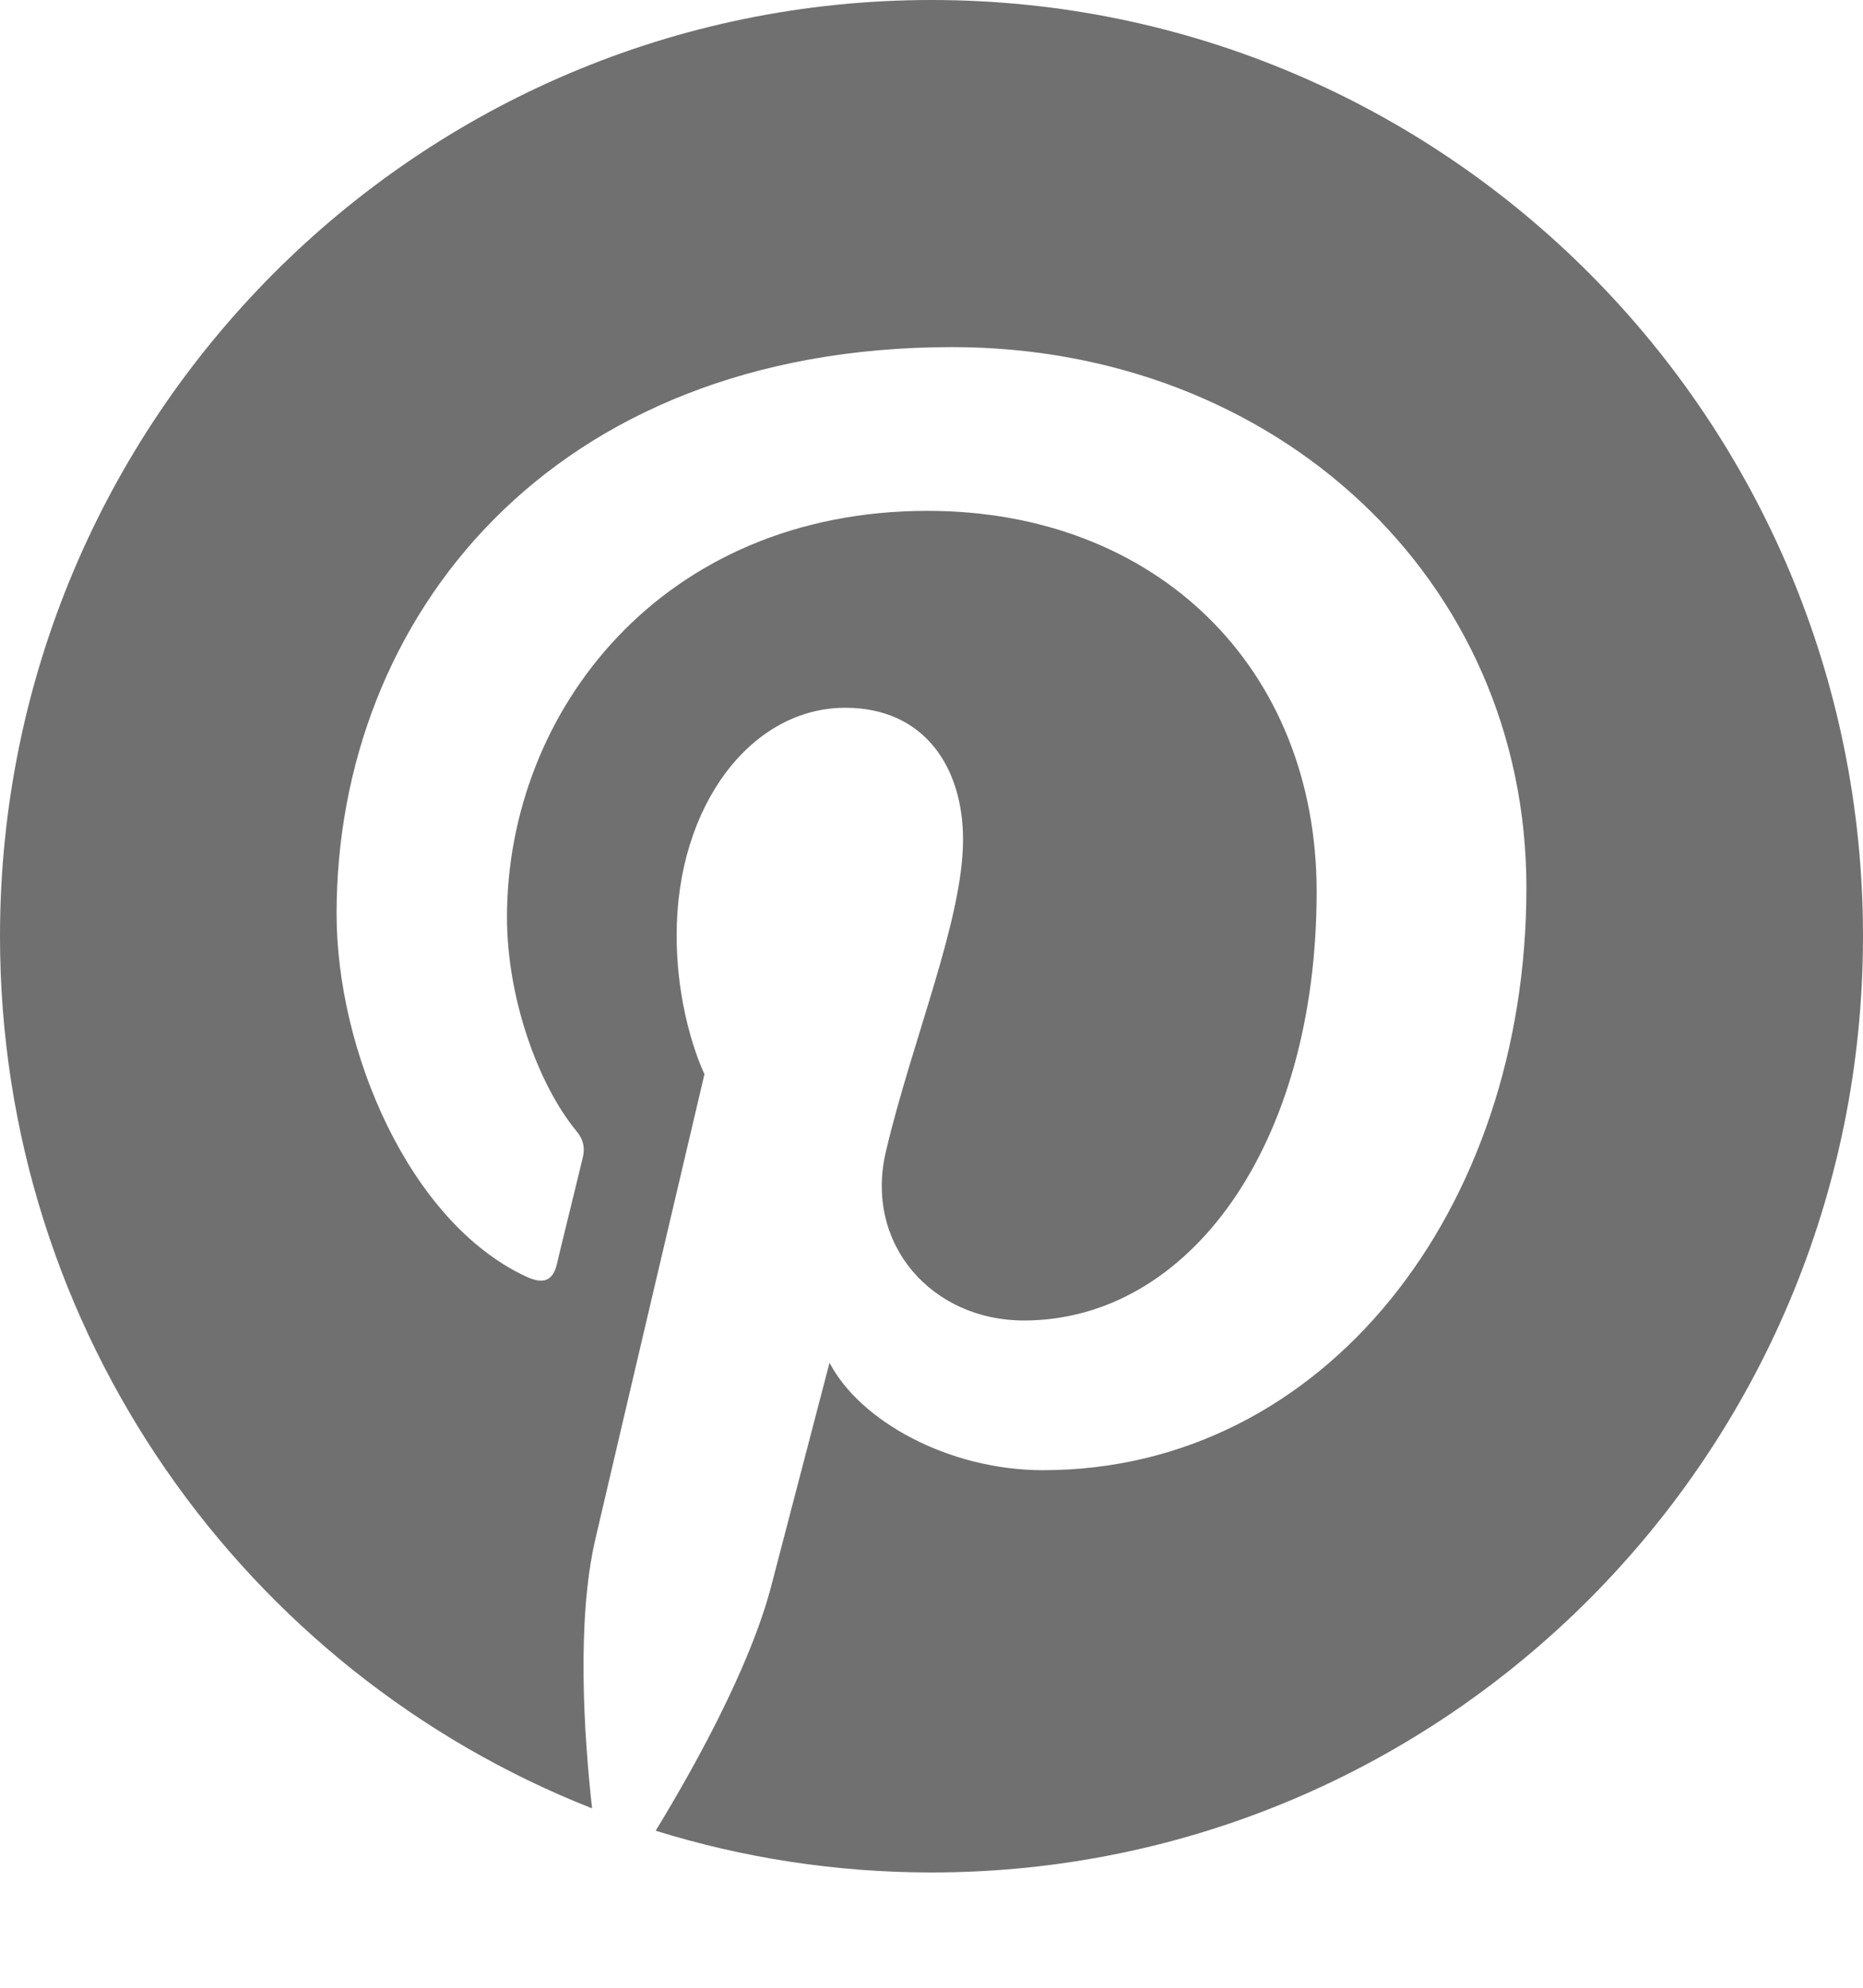 <svg width="15" height="16" viewBox="0 0 15 16" fill="none" xmlns="http://www.w3.org/2000/svg">
<path id="path64" d="M7.5 -0C3.358 -0 0 3.374 0 7.536C0 10.729 1.977 13.458 4.767 14.556C4.701 13.96 4.642 13.043 4.793 12.392C4.929 11.804 5.672 8.646 5.672 8.646C5.672 8.646 5.448 8.194 5.448 7.527C5.448 6.479 6.052 5.697 6.805 5.697C7.445 5.697 7.754 6.179 7.754 6.758C7.754 7.405 7.344 8.372 7.133 9.268C6.956 10.018 7.507 10.629 8.243 10.629C9.576 10.629 10.601 9.217 10.601 7.178C10.601 5.374 9.311 4.112 7.468 4.112C5.334 4.112 4.082 5.721 4.082 7.383C4.082 8.031 4.33 8.725 4.64 9.103C4.701 9.177 4.71 9.243 4.692 9.319C4.635 9.557 4.508 10.069 4.484 10.174C4.451 10.312 4.375 10.341 4.233 10.274C3.296 9.836 2.71 8.46 2.71 7.355C2.71 4.977 4.429 2.794 7.666 2.794C10.268 2.794 12.29 4.657 12.29 7.147C12.29 9.744 10.66 11.834 8.398 11.834C7.638 11.834 6.923 11.438 6.679 10.969C6.679 10.969 6.303 12.408 6.211 12.761C6.042 13.415 5.585 14.236 5.279 14.736C5.981 14.954 6.727 15.072 7.5 15.072C11.642 15.072 15 11.698 15 7.536C15 3.374 11.642 -0 7.5 -0Z" fill="#707070"/>
</svg>
